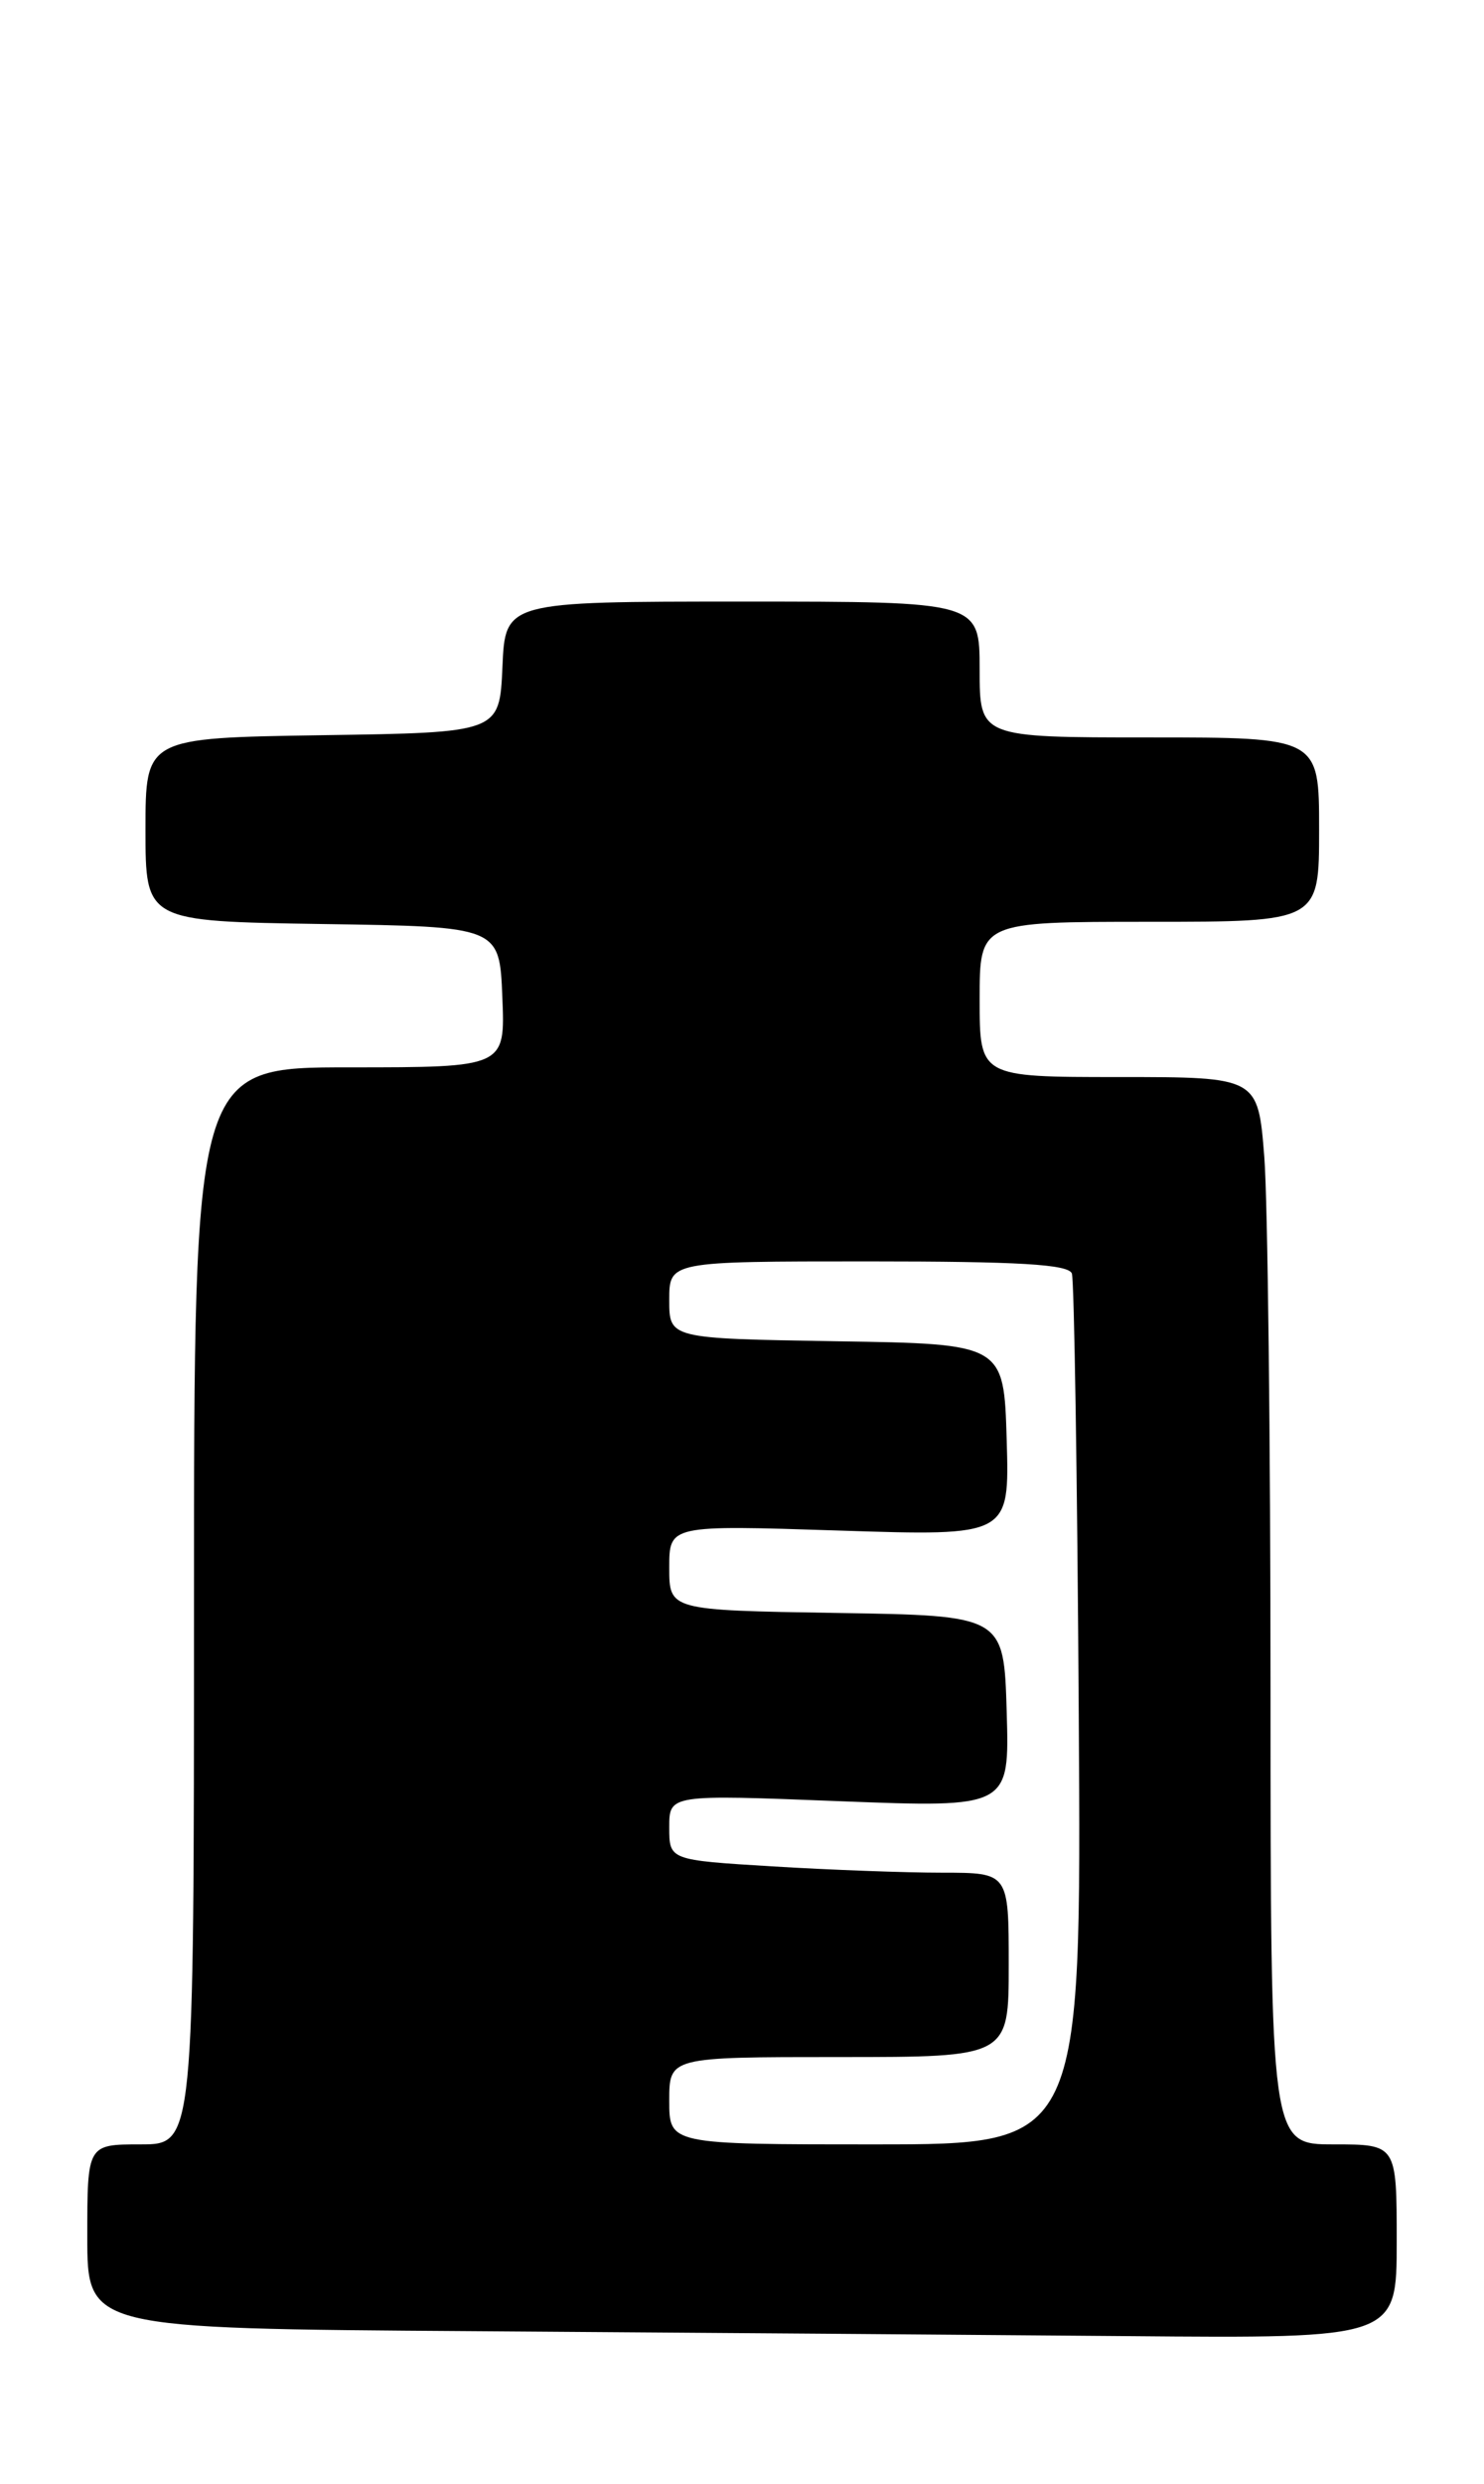 <?xml version="1.0" encoding="UTF-8" standalone="no"?>
<!DOCTYPE svg PUBLIC "-//W3C//DTD SVG 1.1//EN" "http://www.w3.org/Graphics/SVG/1.1/DTD/svg11.dtd" >
<svg xmlns="http://www.w3.org/2000/svg" xmlns:xlink="http://www.w3.org/1999/xlink" version="1.1" viewBox="0 0 153 256">
 <g >
 <path fill="currentColor"
d=" M 144.00 231.00 C 144.00 221.00 144.00 221.00 137.50 221.00 C 131.00 221.00 131.00 221.00 130.99 174.25 C 130.99 148.54 130.70 123.79 130.35 119.25 C 129.70 111.00 129.70 111.00 115.35 111.00 C 101.00 111.00 101.00 111.00 101.00 103.00 C 101.00 95.00 101.00 95.00 118.50 95.00 C 136.00 95.00 136.00 95.00 136.00 85.50 C 136.00 76.00 136.00 76.00 118.50 76.00 C 101.00 76.00 101.00 76.00 101.00 69.00 C 101.00 62.00 101.00 62.00 76.55 62.00 C 52.09 62.00 52.09 62.00 51.80 68.75 C 51.50 75.50 51.50 75.50 33.25 75.77 C 15.00 76.05 15.00 76.05 15.00 85.50 C 15.00 94.95 15.00 94.95 33.25 95.23 C 51.50 95.50 51.50 95.50 51.79 102.75 C 52.09 110.00 52.09 110.00 36.04 110.00 C 20.00 110.00 20.00 110.00 20.00 165.50 C 20.00 221.00 20.00 221.00 14.50 221.00 C 9.00 221.00 9.00 221.00 9.00 230.49 C 9.00 239.98 9.00 239.98 48.75 240.25 C 70.61 240.40 100.99 240.63 116.25 240.76 C 144.00 241.00 144.00 241.00 144.00 231.00 Z  M 69.00 216.50 C 69.00 212.00 69.00 212.00 86.50 212.00 C 104.00 212.00 104.00 212.00 104.00 202.50 C 104.00 193.00 104.00 193.00 97.16 193.00 C 93.39 193.00 85.52 192.71 79.66 192.35 C 69.00 191.70 69.00 191.70 69.00 188.32 C 69.00 184.94 69.00 184.94 86.54 185.63 C 104.08 186.31 104.08 186.31 103.79 176.41 C 103.50 166.50 103.50 166.50 86.25 166.23 C 69.00 165.95 69.00 165.95 69.00 161.56 C 69.00 157.17 69.00 157.17 86.54 157.74 C 104.08 158.31 104.08 158.31 103.79 148.40 C 103.50 138.50 103.50 138.50 86.25 138.23 C 69.00 137.95 69.00 137.95 69.00 133.98 C 69.00 130.00 69.00 130.00 89.53 130.00 C 105.05 130.00 110.17 130.30 110.51 131.25 C 110.75 131.94 111.07 152.41 111.22 176.75 C 111.50 221.00 111.50 221.00 90.25 221.00 C 69.00 221.00 69.00 221.00 69.00 216.50 Z "/>
</g>
</svg>